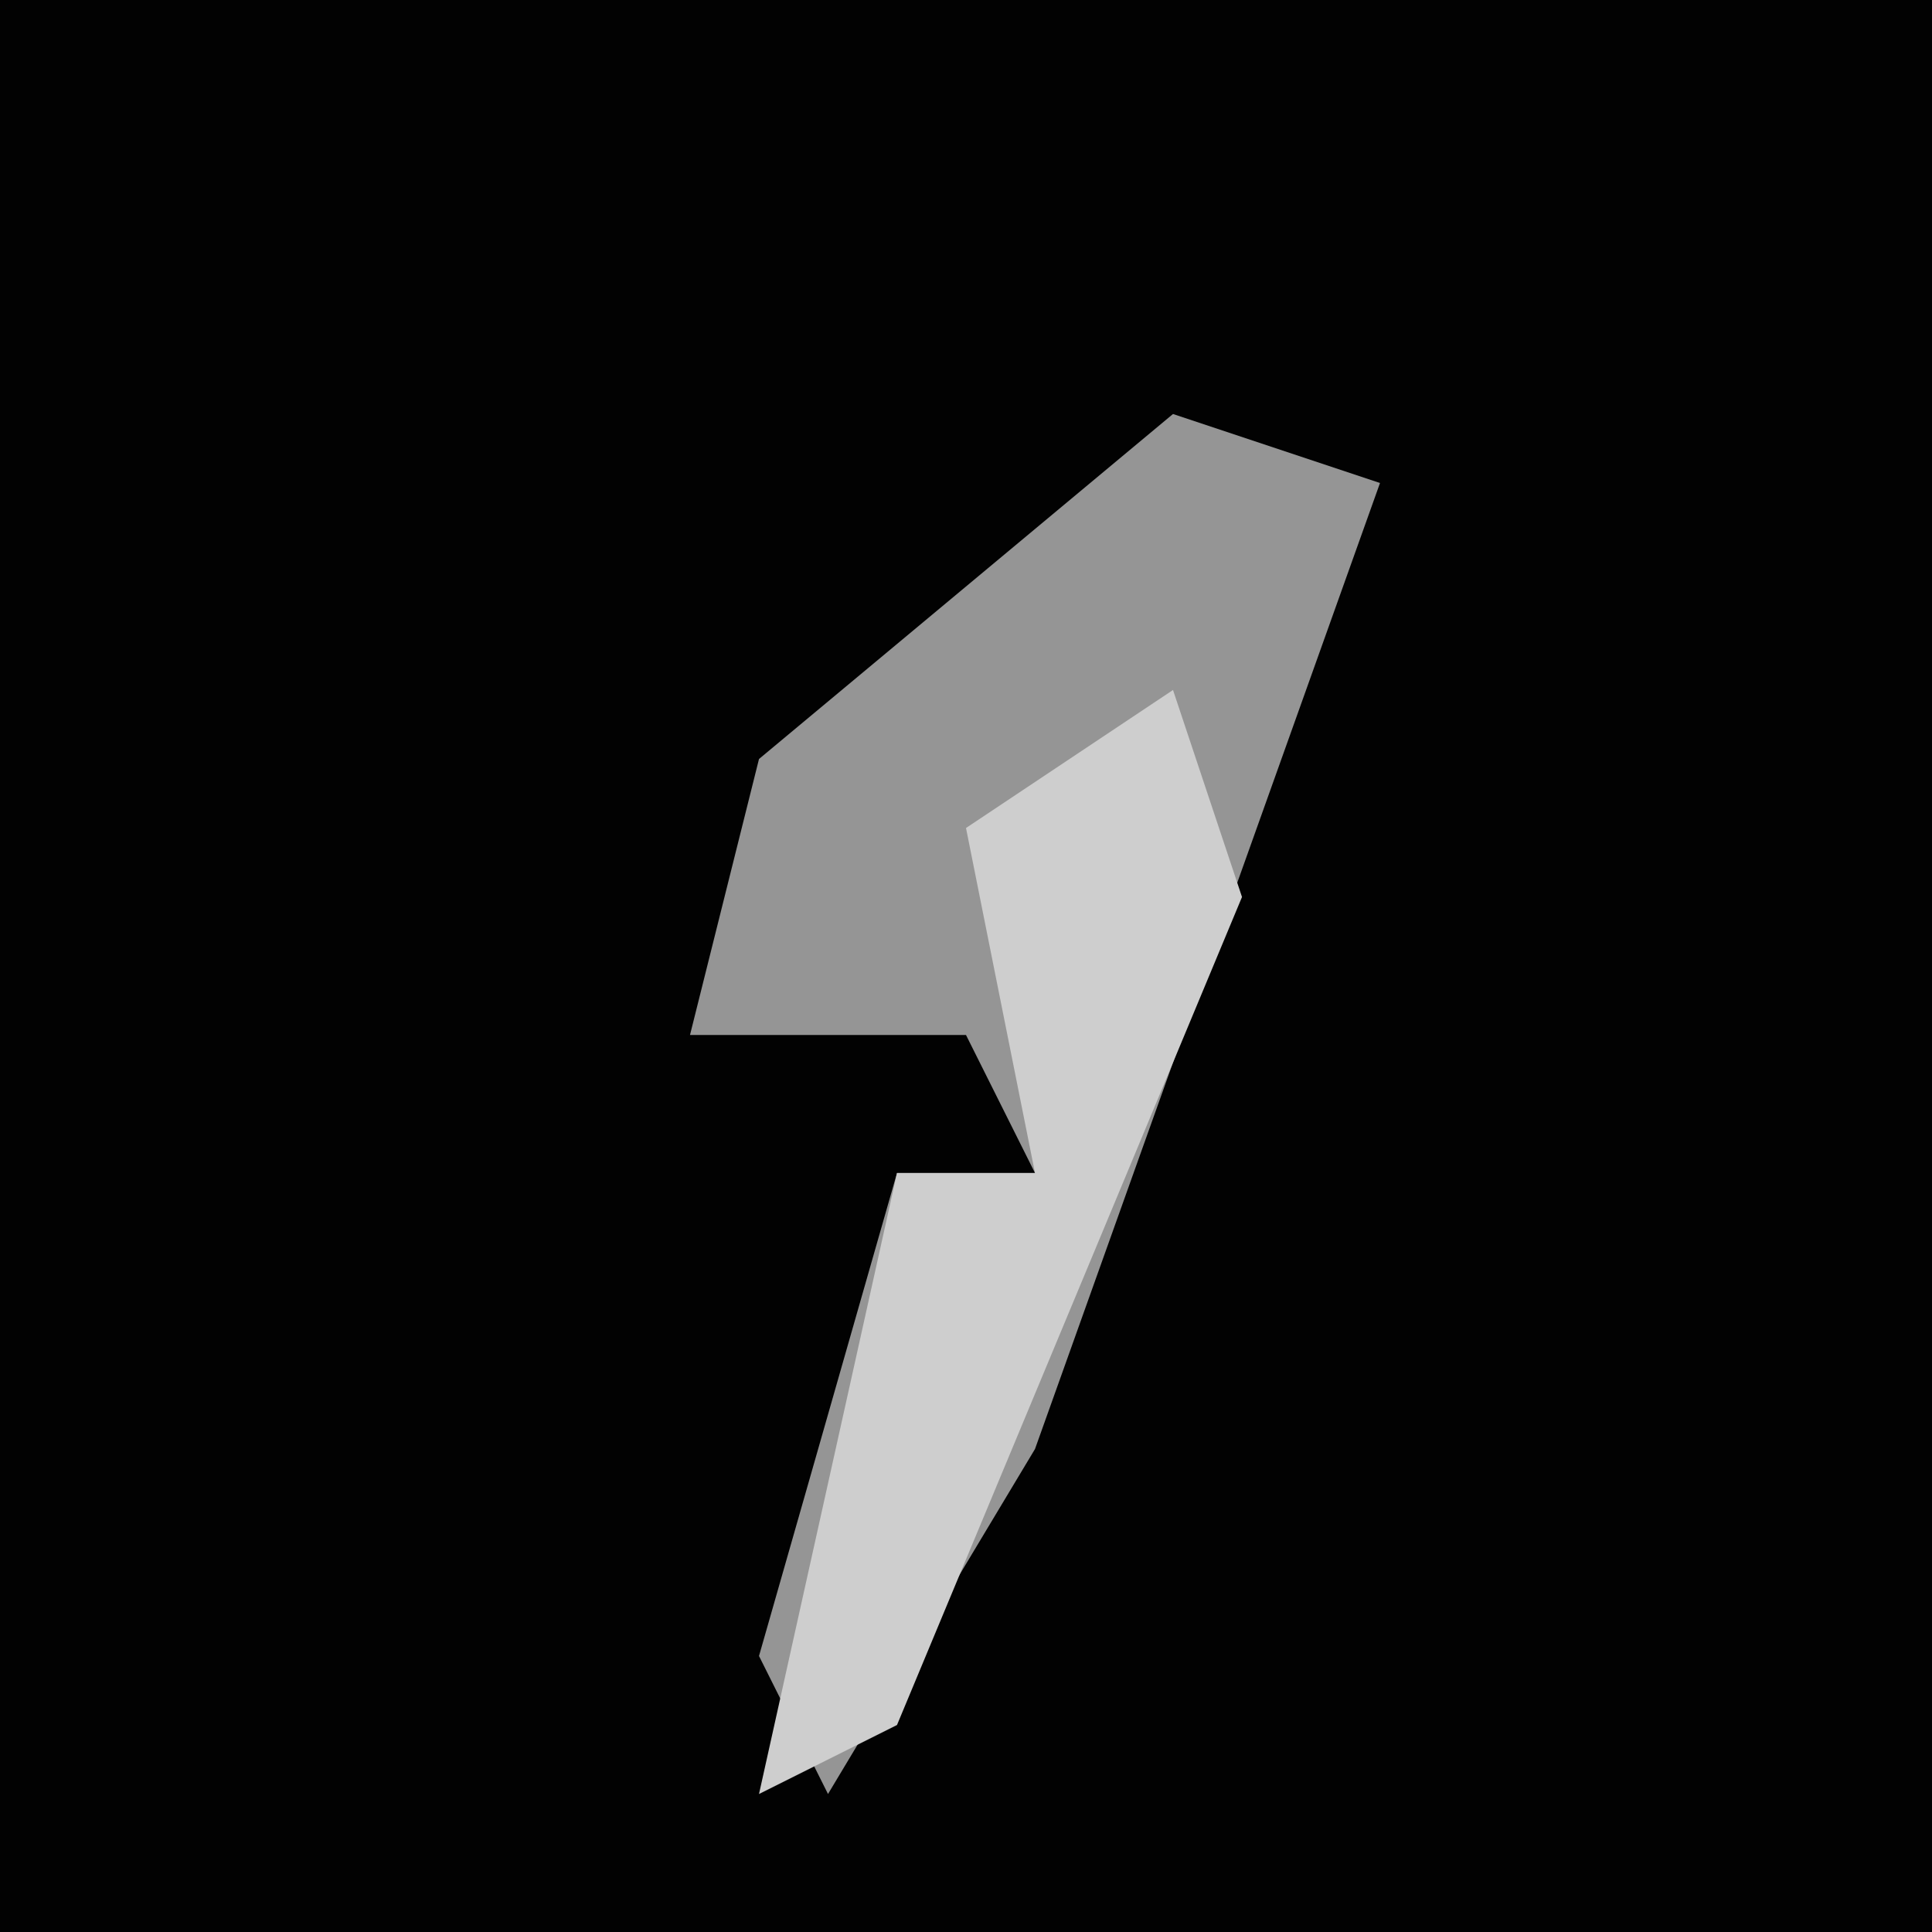 <?xml version="1.0" encoding="UTF-8"?>
<svg version="1.1" xmlns="http://www.w3.org/2000/svg" width="28" height="28">
<path d="M0,0 L28,0 L28,28 L0,28 Z " fill="#020202" transform="translate(0,0)"/>
<path d="M0,0 L3,1 L-2,15 L-5,20 L-6,18 L-4,11 L-2,11 L-3,9 L-7,9 L-6,5 Z " fill="#959595" transform="translate(17,6)"/>
<path d="M0,0 L1,3 L-4,15 L-6,16 L-4,7 L-2,7 L-3,2 Z " fill="#CECECE" transform="translate(17,10)"/>
</svg>
